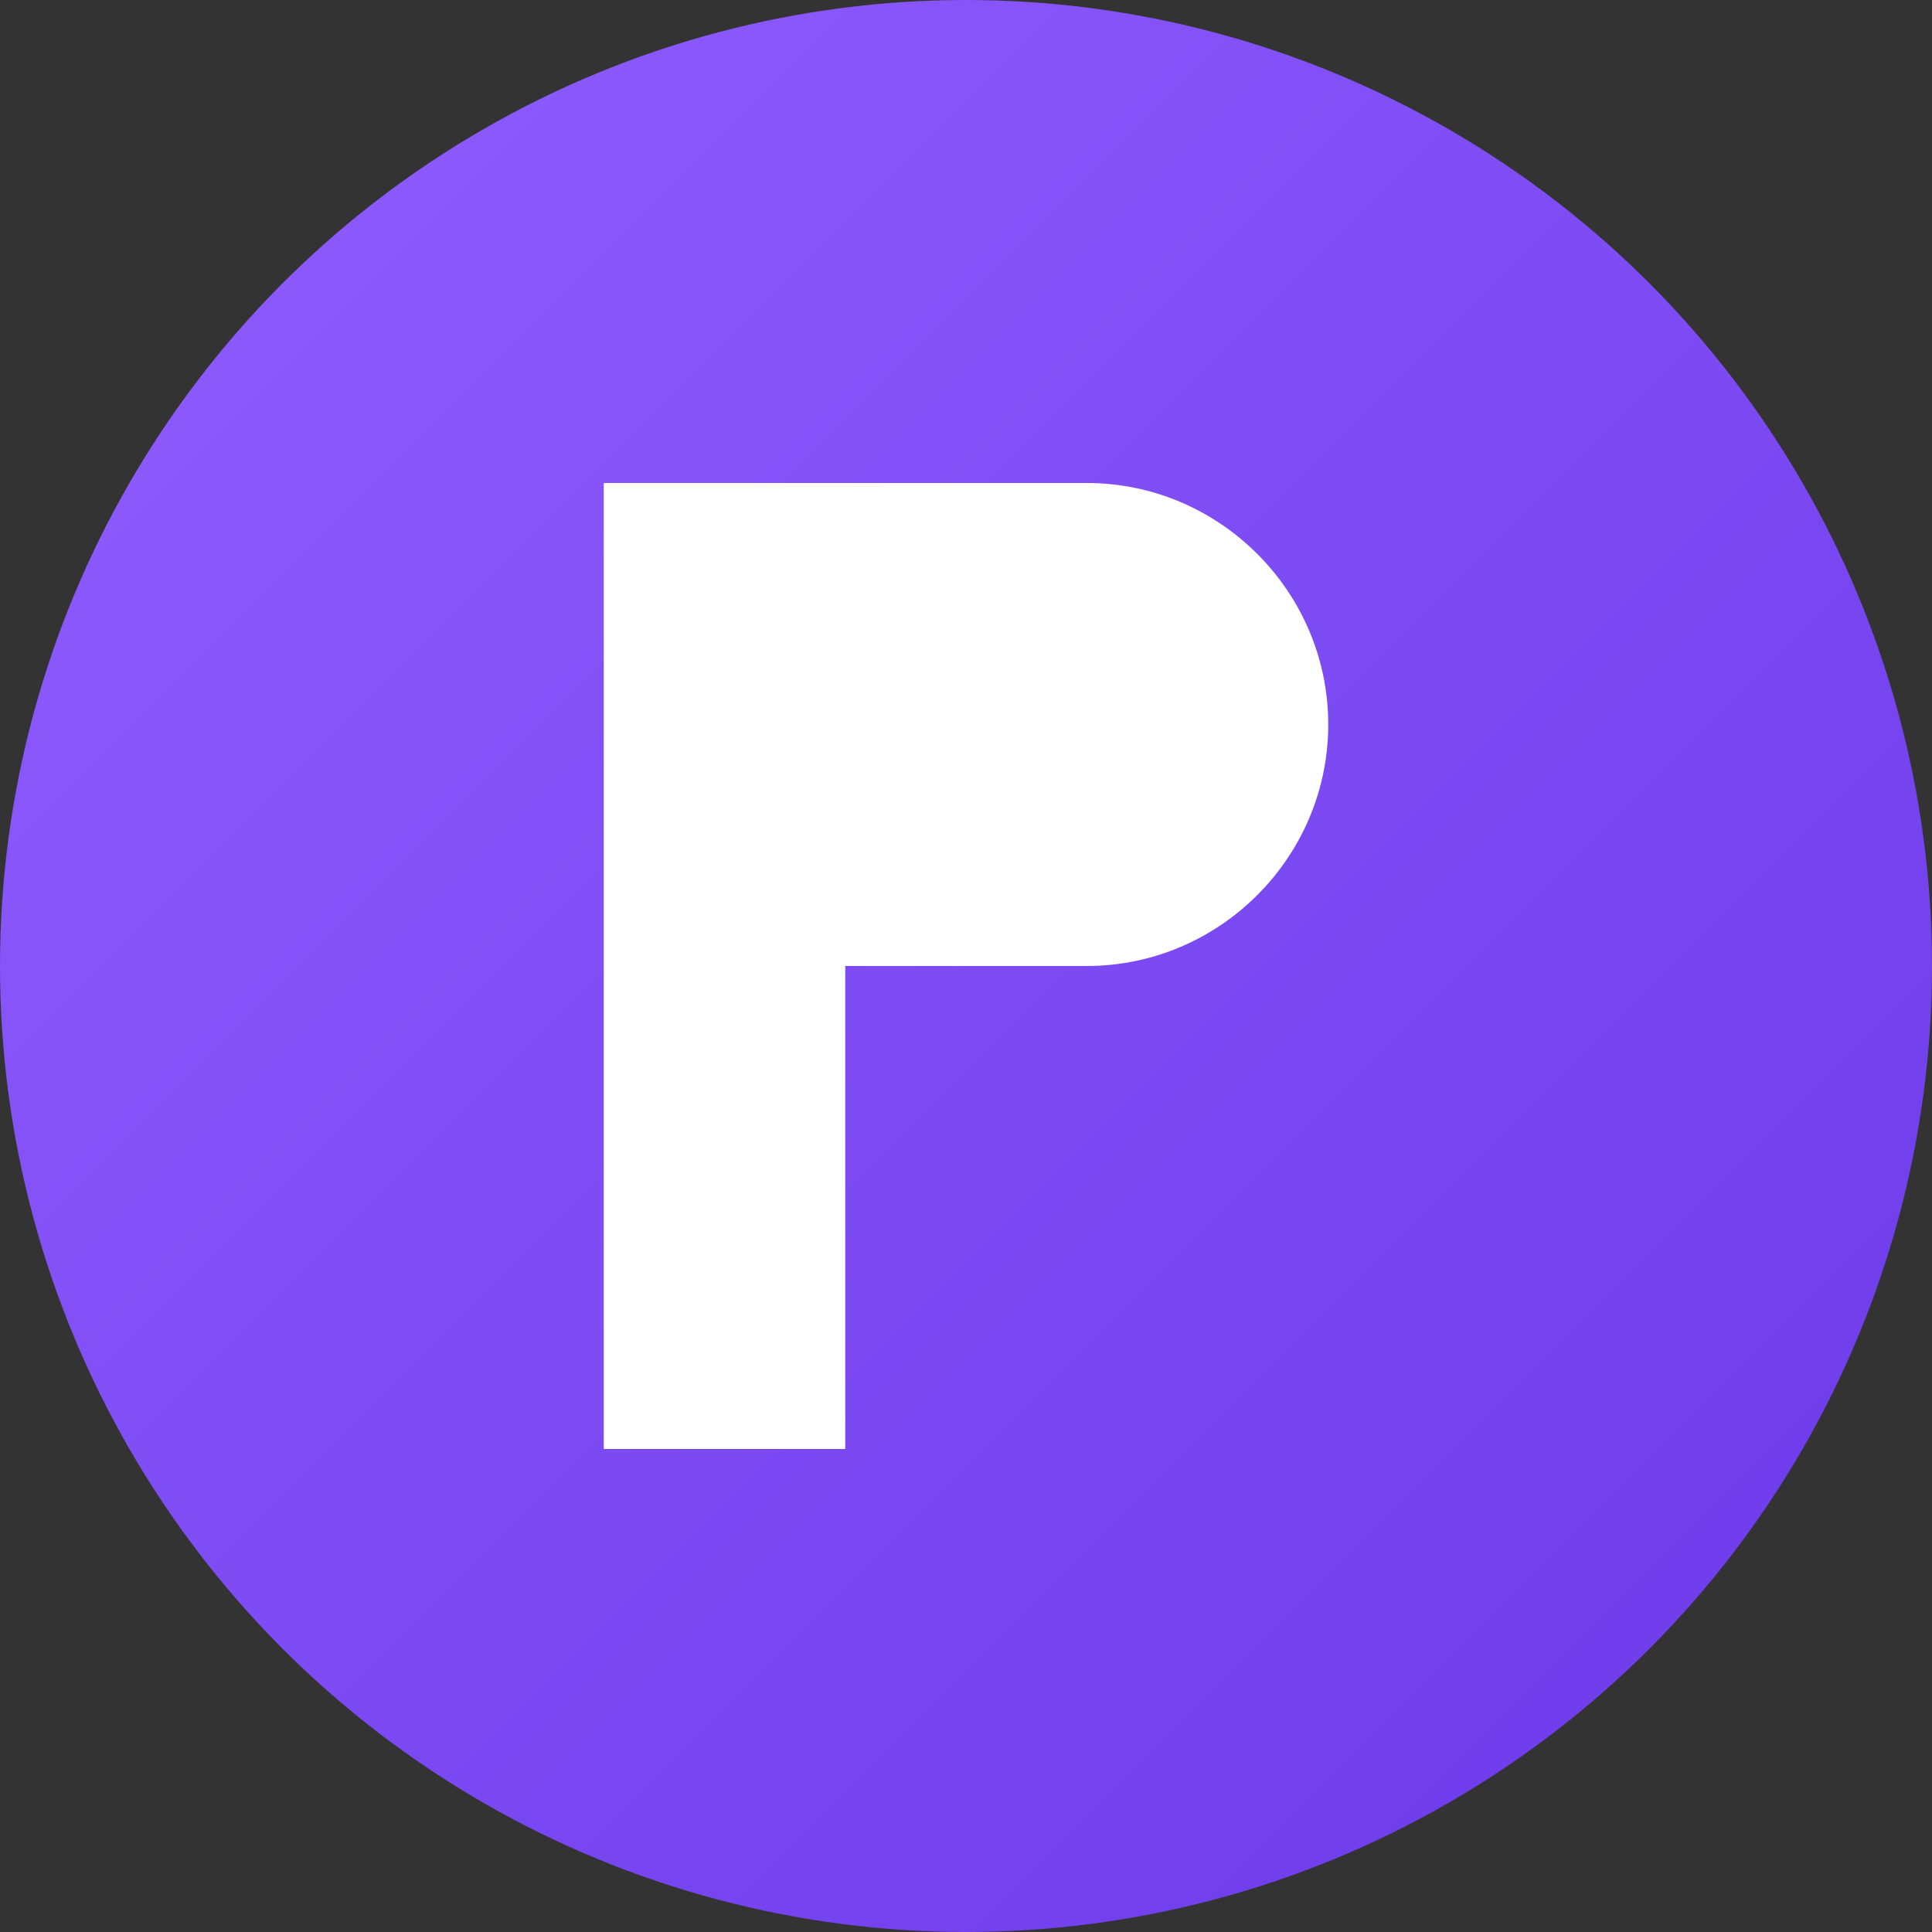 <svg xmlns="http://www.w3.org/2000/svg" width="32" height="32" viewBox="0 0 32 32">
  <rect x="0" y="0" width="32" height="32" fill="#333333" stroke="none"/>
  <defs>
    <linearGradient id="faviconGradient" x1="0%" y1="0%" x2="100%" y2="100%">
      <stop offset="0%" style="stop-color:#915eff;stop-opacity:1" />
      <stop offset="100%" style="stop-color:#6a38e8;stop-opacity:1" />
    </linearGradient>
  </defs>
  
  <!-- Background Circle -->
  <circle cx="16" cy="16" r="16" fill="url(#faviconGradient)" />
  
  <!-- Letter P -->
  <path d="M10,8 L18,8 C20.2,8 22,9.8 22,12 C22,14.2 20.2,16 18,16 L14,16 L14,24 L10,24 L10,8 Z M14,12 L18,12 L18,12 C18,12 18,12 18,12 L14,12 L14,12 Z" fill="#ffffff" />
</svg>